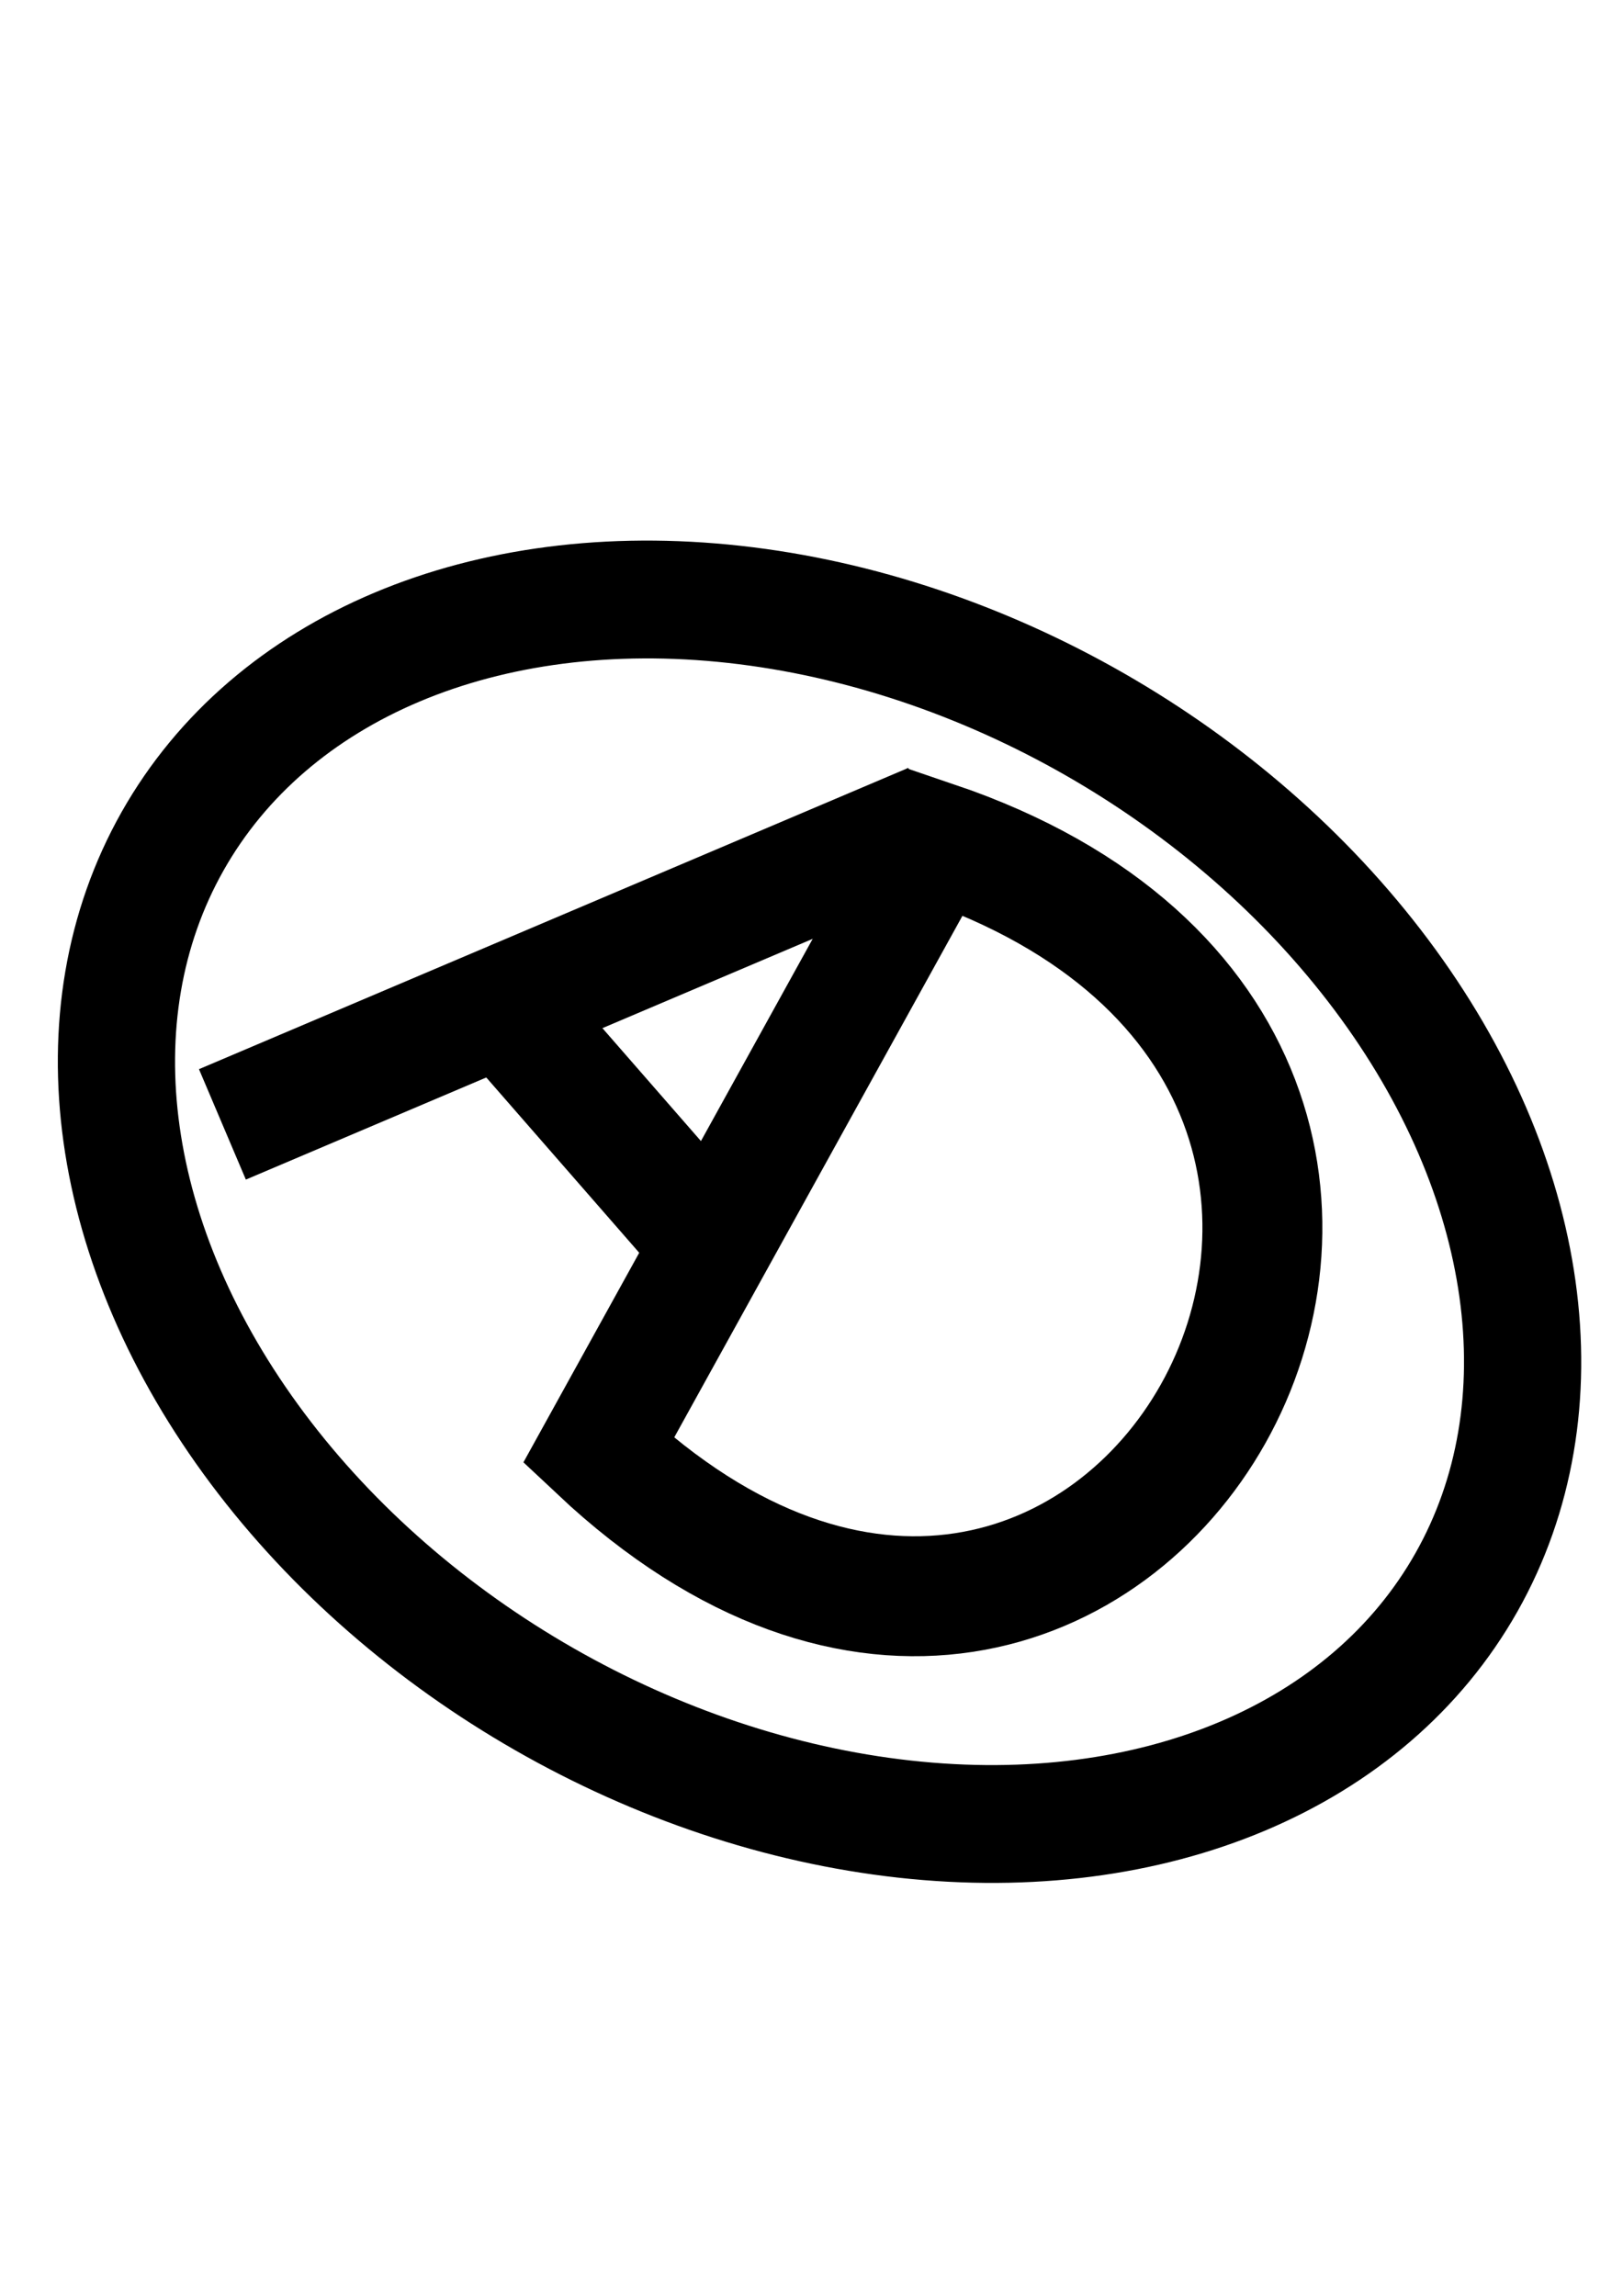 <?xml version="1.0" encoding="UTF-8" standalone="no"?>
<!-- Created with Inkscape (http://www.inkscape.org/) -->

<svg
   xmlns:dc="http://purl.org/dc/elements/1.1/"
   xmlns:cc="http://creativecommons.org/ns#"
   xmlns:rdf="http://www.w3.org/1999/02/22-rdf-syntax-ns#"
   xmlns:svg="http://www.w3.org/2000/svg"
   xmlns="http://www.w3.org/2000/svg"
   xmlns:sodipodi="http://sodipodi.sourceforge.net/DTD/sodipodi-0.dtd"
   xmlns:inkscape="http://www.inkscape.org/namespaces/inkscape"
   width="210mm"
   height="297mm"
   viewBox="0 0 744.094 1052.362"
   id="svg2"
   version="1.1"
   inkscape:version="0.91 r13725"
   sodipodi:docname="ado (10).svg">
  <defs
     id="defs4" />
  <sodipodi:namedview
     id="base"
     pagecolor="#ffffff"
     bordercolor="#666666"
     borderopacity="1.0"
     inkscape:pageopacity="0.0"
     inkscape:pageshadow="2"
     inkscape:zoom="0.7"
     inkscape:cx="459.43018"
     inkscape:cy="587.02227"
     inkscape:document-units="px"
     inkscape:current-layer="layer1"
     showgrid="false"
     inkscape:window-width="1920"
     inkscape:window-height="1017"
     inkscape:window-x="-8"
     inkscape:window-y="-8"
     inkscape:window-maximized="1" />
  <g
     inkscape:label="Calque 1"
     inkscape:groupmode="layer"
     id="layer1">
    <path
       style="fill:none;fill-rule:evenodd;stroke:#000000;stroke-width:54.987;stroke-linecap:butt;stroke-linejoin:miter;stroke-miterlimit:4;stroke-dasharray:none;stroke-opacity:1"
       d="M 428.718,385.625 274.374,664.902 C 511.522,887.737 737.269,490.283 428.718,385.625 Z"
       id="path4136"
       inkscape:connector-curvature="0"
       sodipodi:nodetypes="ccc" />
    <path
       style="fill:none;fill-rule:evenodd;stroke:#000000;stroke-width:54.987;stroke-linecap:butt;stroke-linejoin:miter;stroke-miterlimit:4;stroke-dasharray:none;stroke-opacity:1"
       d="M 427.166,377.303 101.97,515.398"
       id="path4138"
       inkscape:connector-curvature="0"
       sodipodi:nodetypes="cc" />
    <path
       style="fill:none;fill-rule:evenodd;stroke:#000000;stroke-width:54.987;stroke-linecap:butt;stroke-linejoin:miter;stroke-miterlimit:4;stroke-dasharray:none;stroke-opacity:1"
       d="m 234.219,465.003 86.746,99.403"
       id="path4140"
       inkscape:connector-curvature="0"
       sodipodi:nodetypes="cc" />
    <ellipse
       style="fill:#efefef;fill-opacity:0;stroke:#000000;stroke-width:53.861;stroke-linejoin:miter;stroke-miterlimit:4;stroke-dasharray:none;stroke-opacity:1"
       id="path4142"
       cx="600.208"
       cy="295.227"
       rx="341.716"
       ry="256.513"
       transform="matrix(0.868,0.497,-0.492,0.871,0,0)" />
  </g>
</svg>
